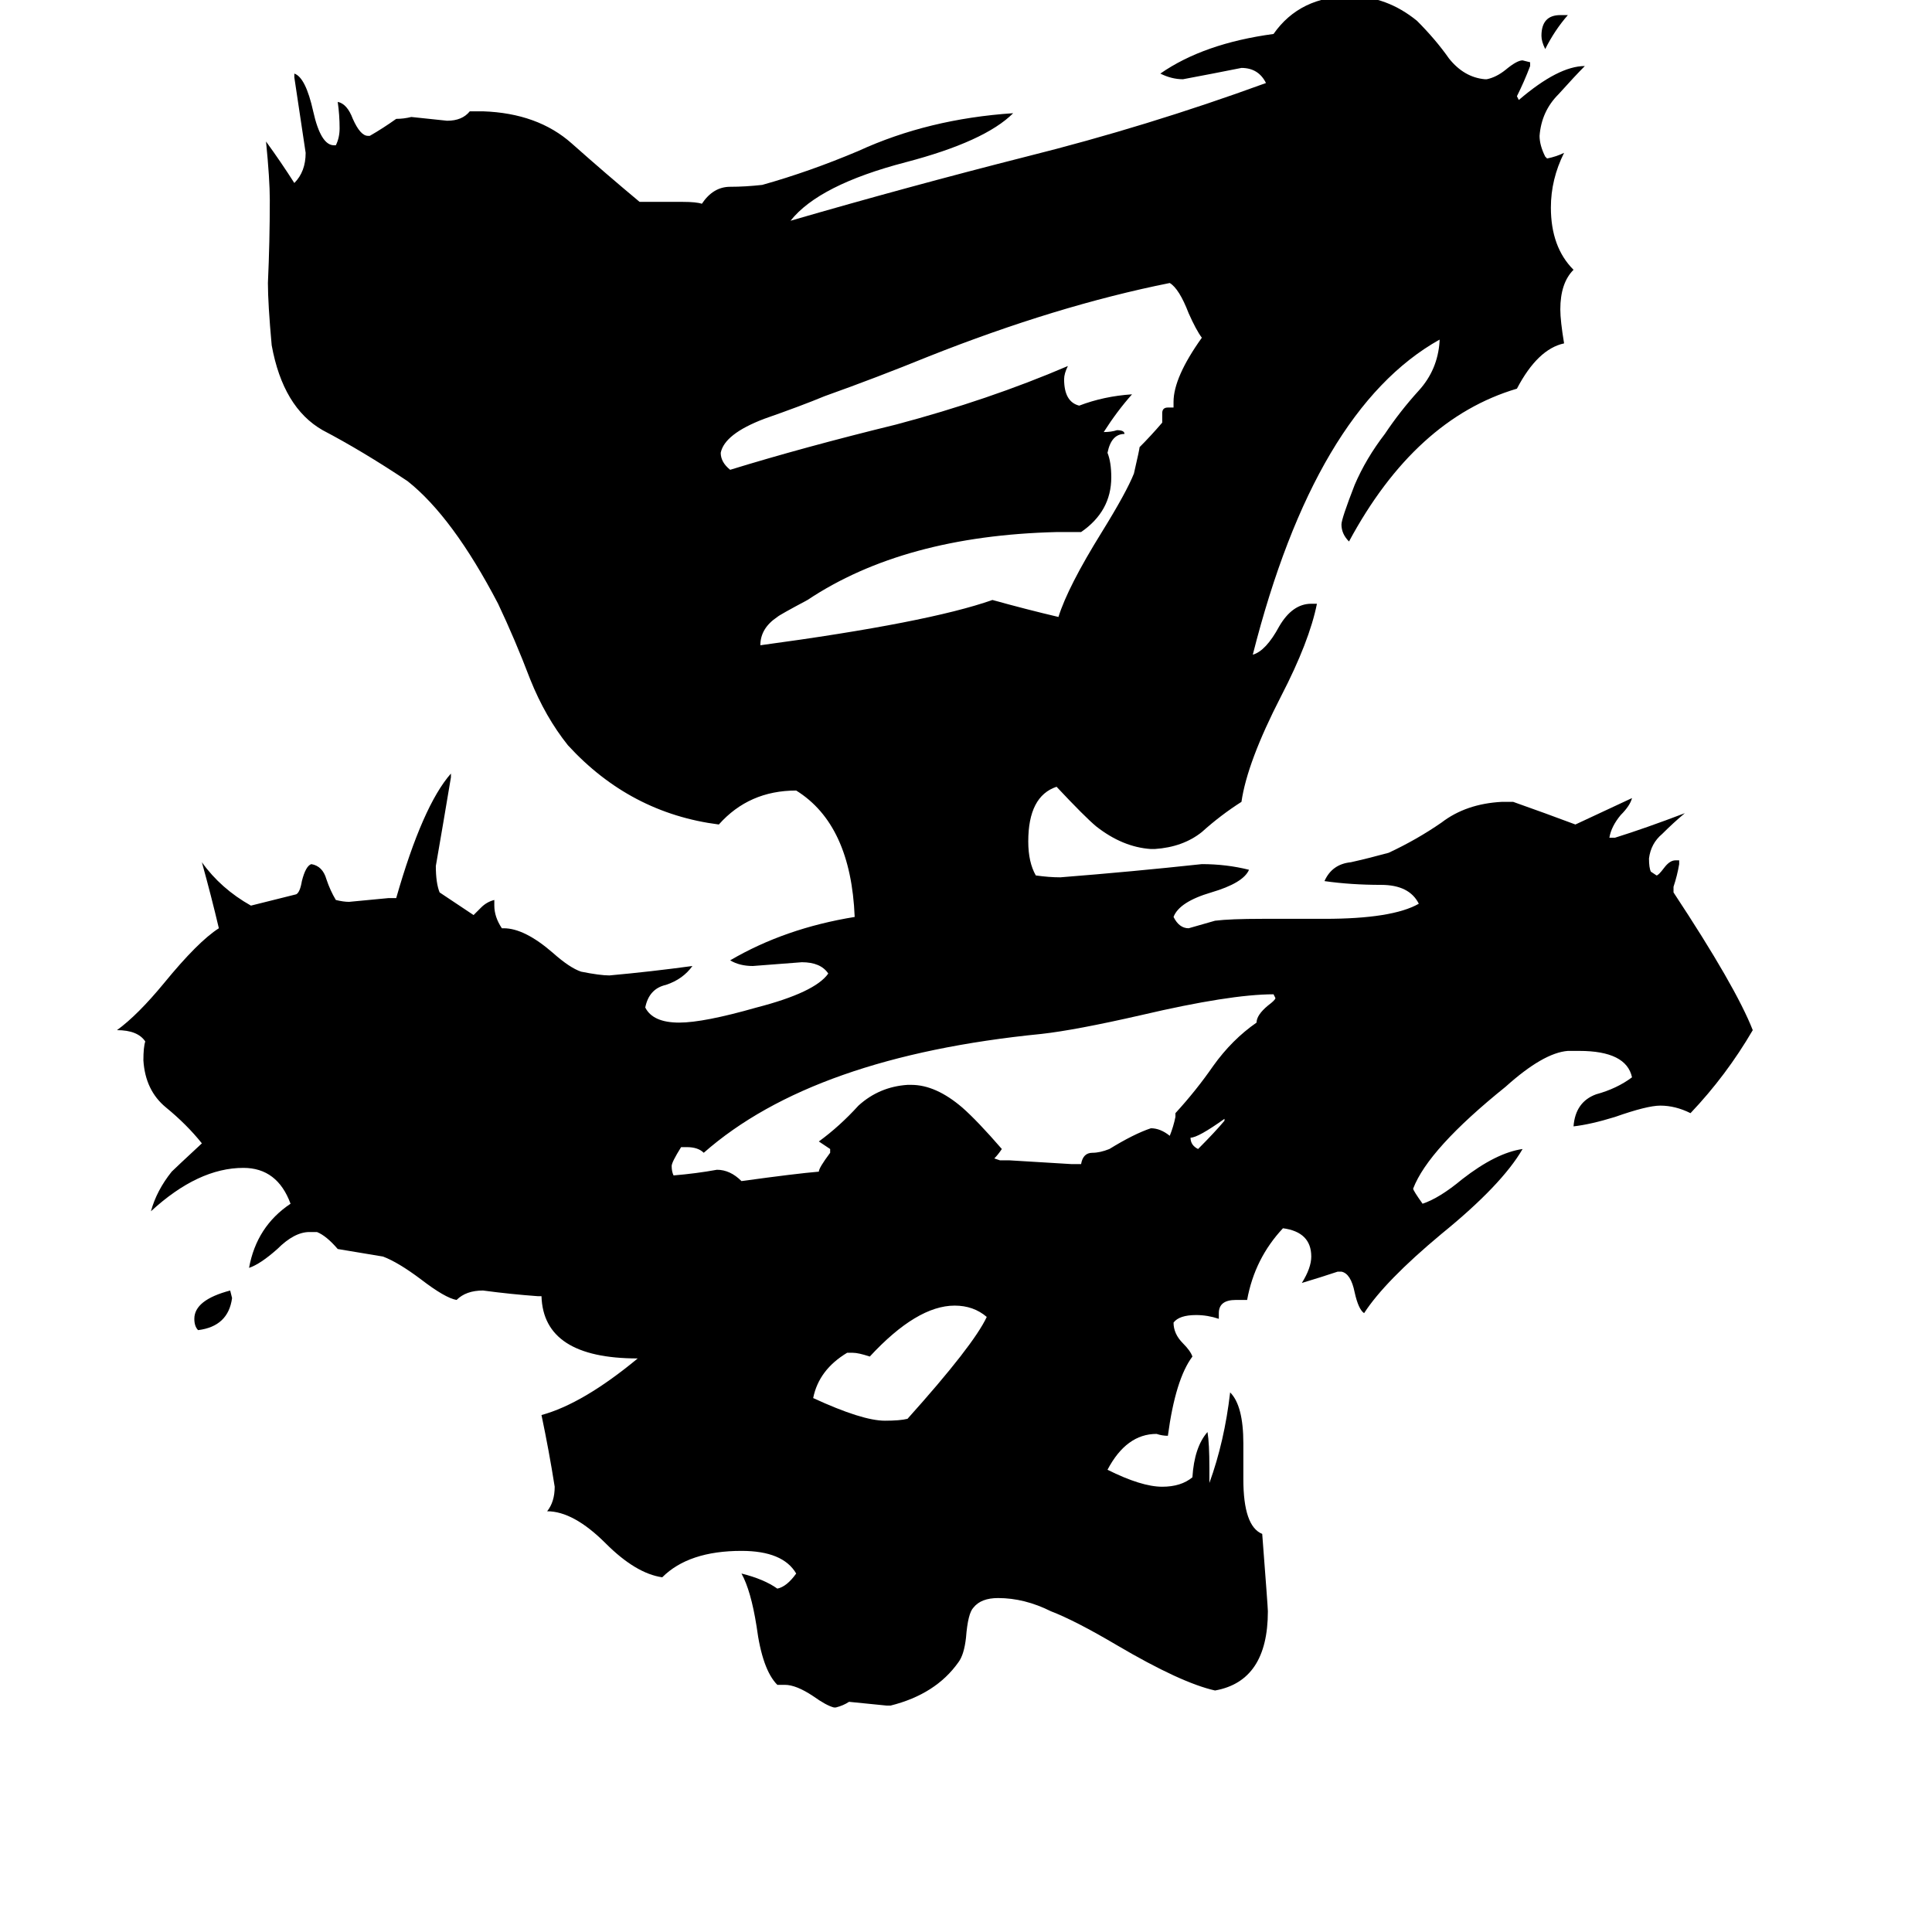 <svg xmlns="http://www.w3.org/2000/svg" viewBox="0 -800 1024 1024">
	<path fill="#000000" d="M649 -206V-207Q635 -197 631 -197Q631 -193 635 -191Q644 -200 649 -206ZM827 -792H831Q824 -784 819 -774Q817 -778 817 -781Q817 -792 827 -792ZM105 -95Q103 -97 103 -101Q103 -111 122 -116L123 -112Q121 -97 105 -95ZM452 -83H449Q434 -74 431 -59Q457 -47 469 -47Q477 -47 481 -48Q516 -87 523 -102Q516 -108 506 -108Q486 -108 461 -81Q455 -83 452 -83ZM623 -208V-210Q634 -222 643 -235Q653 -249 666 -258Q666 -262 672 -267Q676 -270 676 -271L675 -273Q652 -273 605 -262Q570 -254 552 -252Q431 -240 373 -189Q370 -192 364 -192H361Q356 -184 356 -182Q356 -179 357 -177Q369 -178 380 -180Q387 -180 393 -174Q422 -178 434 -179Q434 -181 440 -189V-191Q437 -193 434 -195Q445 -203 455 -214Q466 -224 481 -225H483Q496 -225 510 -213Q518 -206 531 -191Q529 -188 527 -186L530 -185H535Q552 -184 568 -183H573Q574 -189 579 -189Q583 -189 588 -191Q601 -199 610 -202Q615 -202 620 -198Q622 -203 623 -208ZM573 -518H560Q479 -516 428 -482Q413 -474 412 -473Q403 -467 403 -458Q492 -470 526 -482Q544 -477 561 -473Q566 -489 584 -518Q597 -539 601 -549Q604 -562 604 -563Q610 -569 616 -576V-581Q616 -584 619 -584H622V-587Q622 -600 637 -621Q634 -625 630 -634Q625 -647 620 -650Q560 -638 492 -611Q465 -600 437 -590Q425 -585 405 -578Q384 -570 382 -560Q382 -555 387 -551Q426 -563 475 -575Q524 -588 566 -606Q564 -602 564 -599Q564 -587 572 -585Q585 -590 600 -591Q592 -582 585 -571Q589 -571 592 -572Q596 -572 596 -570Q589 -570 587 -560Q589 -555 589 -547Q589 -529 573 -518ZM659 -35V-16Q659 9 669 13Q672 52 672 54Q672 91 644 96Q626 92 592 72Q570 59 557 54Q543 47 529 47Q520 47 516 52Q513 55 512 68Q511 77 508 81Q496 98 472 104H470Q460 103 450 102Q447 104 443 105H442Q438 104 431 99Q422 93 416 93H412Q404 85 401 62Q398 43 393 34Q405 37 412 42Q417 41 422 34Q415 22 393 22Q365 22 351 36Q337 34 321 18Q304 1 290 1Q294 -4 294 -12Q291 -31 287 -50Q309 -56 338 -80Q288 -80 287 -113H285Q271 -114 256 -116Q247 -116 242 -111Q236 -112 223 -122Q211 -131 203 -134Q191 -136 179 -138Q173 -145 168 -147H164Q156 -147 147 -138Q138 -130 132 -128Q136 -150 154 -162Q147 -181 129 -181Q105 -181 80 -158Q83 -169 91 -179Q93 -181 107 -194Q99 -204 88 -213Q77 -222 76 -238Q76 -245 77 -248Q73 -254 62 -254Q73 -262 87 -279Q105 -301 116 -308Q112 -325 107 -343Q117 -329 133 -320Q145 -323 157 -326Q159 -327 160 -333Q162 -341 165 -342Q171 -341 173 -334Q175 -328 178 -323Q182 -322 185 -322Q196 -323 206 -324H210Q224 -373 239 -390V-388Q235 -364 231 -341Q231 -332 233 -327Q242 -321 251 -315Q252 -316 255 -319Q258 -322 262 -323V-320Q262 -314 266 -308H267Q278 -308 293 -295Q302 -287 308 -285Q318 -283 323 -283Q345 -285 367 -288Q362 -281 353 -278Q344 -276 342 -266Q346 -258 360 -258Q373 -258 401 -266Q432 -274 439 -284Q435 -290 425 -290Q412 -289 399 -288Q392 -288 387 -291Q416 -308 453 -314Q451 -363 422 -381Q397 -381 381 -363Q334 -369 301 -405Q289 -420 281 -440Q273 -461 264 -480Q240 -526 216 -545Q192 -561 171 -572Q150 -584 144 -617Q142 -639 142 -650Q143 -672 143 -694Q143 -705 141 -725Q149 -714 156 -703Q162 -709 162 -719Q159 -739 156 -759V-761Q162 -759 166 -741Q170 -723 177 -723H178Q180 -727 180 -732Q180 -739 179 -746Q184 -745 187 -737Q191 -728 195 -728H196Q203 -732 210 -737Q214 -737 218 -738Q228 -737 237 -736Q245 -736 249 -741H256Q285 -740 303 -724Q321 -708 339 -693H362Q369 -693 372 -692Q378 -701 387 -701Q395 -701 404 -702Q429 -709 455 -720Q492 -737 537 -740Q522 -725 480 -714Q434 -702 419 -683Q481 -701 544 -717Q608 -733 671 -756Q667 -764 658 -764Q643 -761 627 -758Q621 -758 615 -761Q638 -777 675 -782Q689 -802 716 -802Q735 -802 751 -789Q761 -779 768 -769Q776 -759 787 -758H788Q793 -759 798 -763Q804 -768 807 -768L811 -767V-765Q808 -757 804 -749L805 -747Q826 -765 840 -765Q835 -760 826 -750Q817 -741 816 -728Q816 -723 819 -717L820 -716Q825 -717 829 -719Q822 -705 822 -690Q822 -669 834 -657Q827 -650 827 -636Q827 -630 829 -618Q815 -615 804 -594Q750 -578 715 -513Q711 -517 711 -522Q711 -525 718 -543Q724 -557 734 -570Q742 -582 752 -593Q762 -604 763 -619V-620Q697 -583 664 -453Q671 -455 678 -468Q685 -480 695 -480H698Q694 -460 679 -431Q661 -396 658 -375Q647 -368 637 -359Q627 -351 612 -350H610Q595 -351 581 -362Q575 -367 560 -383Q545 -378 545 -354Q545 -343 549 -336Q556 -335 562 -335Q600 -338 637 -342Q650 -342 662 -339Q659 -332 642 -327Q625 -322 622 -314Q625 -308 630 -308Q637 -310 644 -312Q652 -313 669 -313H702Q738 -313 752 -321Q747 -331 732 -331Q716 -331 702 -333Q706 -342 716 -343Q725 -345 736 -348Q751 -355 764 -364Q777 -374 796 -375H802Q819 -369 835 -363Q850 -370 865 -377Q864 -373 859 -368Q854 -362 853 -356H856Q872 -361 893 -369Q887 -364 881 -358Q875 -353 874 -345Q874 -340 875 -338L878 -336Q879 -336 882 -340Q885 -344 888 -344H890V-342Q889 -336 887 -330V-327Q920 -277 929 -254Q915 -230 896 -210Q888 -214 880 -214Q873 -214 856 -208Q843 -204 834 -203Q835 -216 846 -220Q857 -223 865 -229Q862 -243 837 -243H831Q818 -242 798 -224Q757 -191 749 -170Q749 -169 754 -162Q763 -165 775 -175Q793 -189 807 -191Q796 -172 764 -146Q734 -121 723 -104Q720 -106 718 -115Q716 -125 711 -126H709Q700 -123 690 -120Q695 -128 695 -134Q695 -147 680 -149Q665 -133 661 -111H655Q646 -111 646 -104V-101Q640 -103 634 -103Q625 -103 622 -99Q622 -93 627 -88Q631 -84 632 -81Q623 -69 619 -39Q616 -39 613 -40Q597 -40 587 -21Q605 -12 616 -12Q626 -12 632 -17Q633 -33 640 -41Q641 -35 641 -22V-14Q649 -36 652 -62Q659 -55 659 -35Z"/>
</svg>